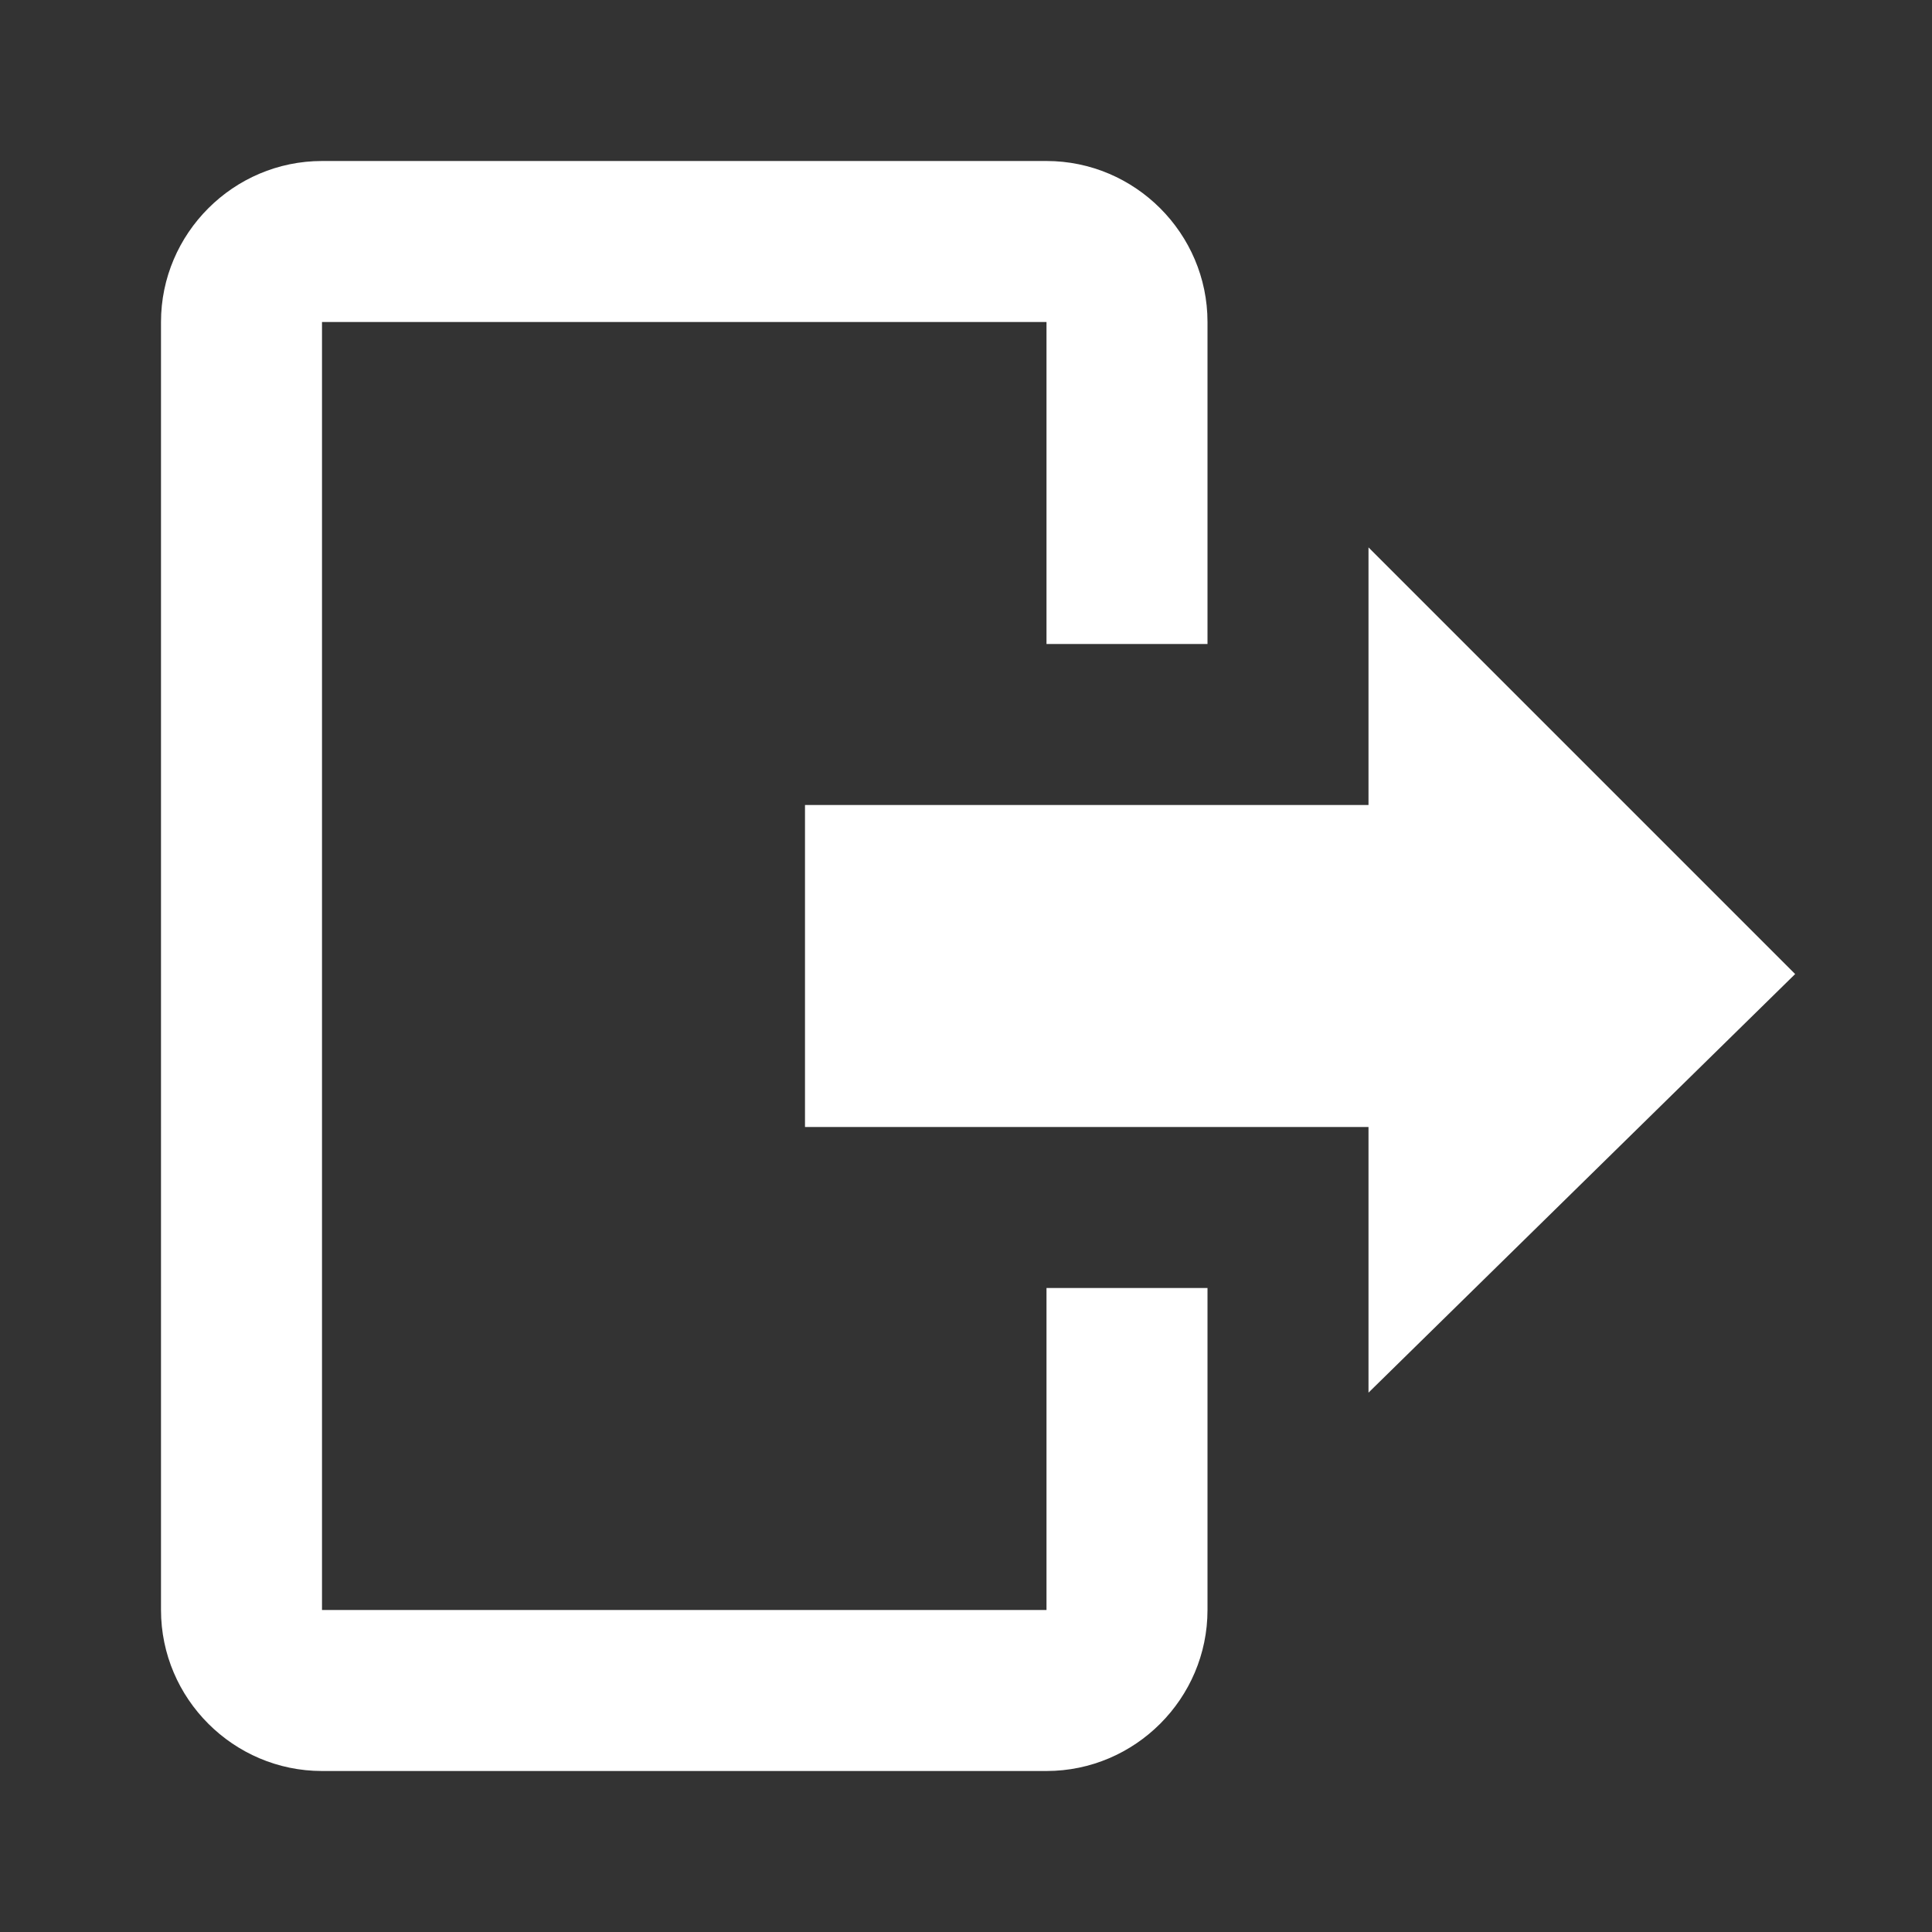 <?xml version="1.0" encoding="utf-8"?>
<!-- Generator: Adobe Illustrator 22.0.0, SVG Export Plug-In . SVG Version: 6.00 Build 0)  -->
<svg version="1.1" id="Lager_1" xmlns="http://www.w3.org/2000/svg" xmlns:xlink="http://www.w3.org/1999/xlink" x="0px" y="0px"
	 viewBox="0 0 24 24" style="enable-background:new 0 0 24 24;" xml:space="preserve">
<rect x="0" y="0" width="24" height="24" fill="#333333" stroke="none"/>
<style type="text/css">
	.st0{fill:#FFFFFF;}
</style>
<path class="st0" d="M17,17.3V14h-7v-4h7V6.8l5.3,5.3L17,17.3 M13,2c1.1,0,2,0.9,2,2v4h-2V4H4v16h9v-4h2v4c0,1.1-0.9,2-2,2H4
	c-1.1,0-2-0.9-2-2V4c0-1.1,0.9-2,2-2H13z"/>
</svg>
